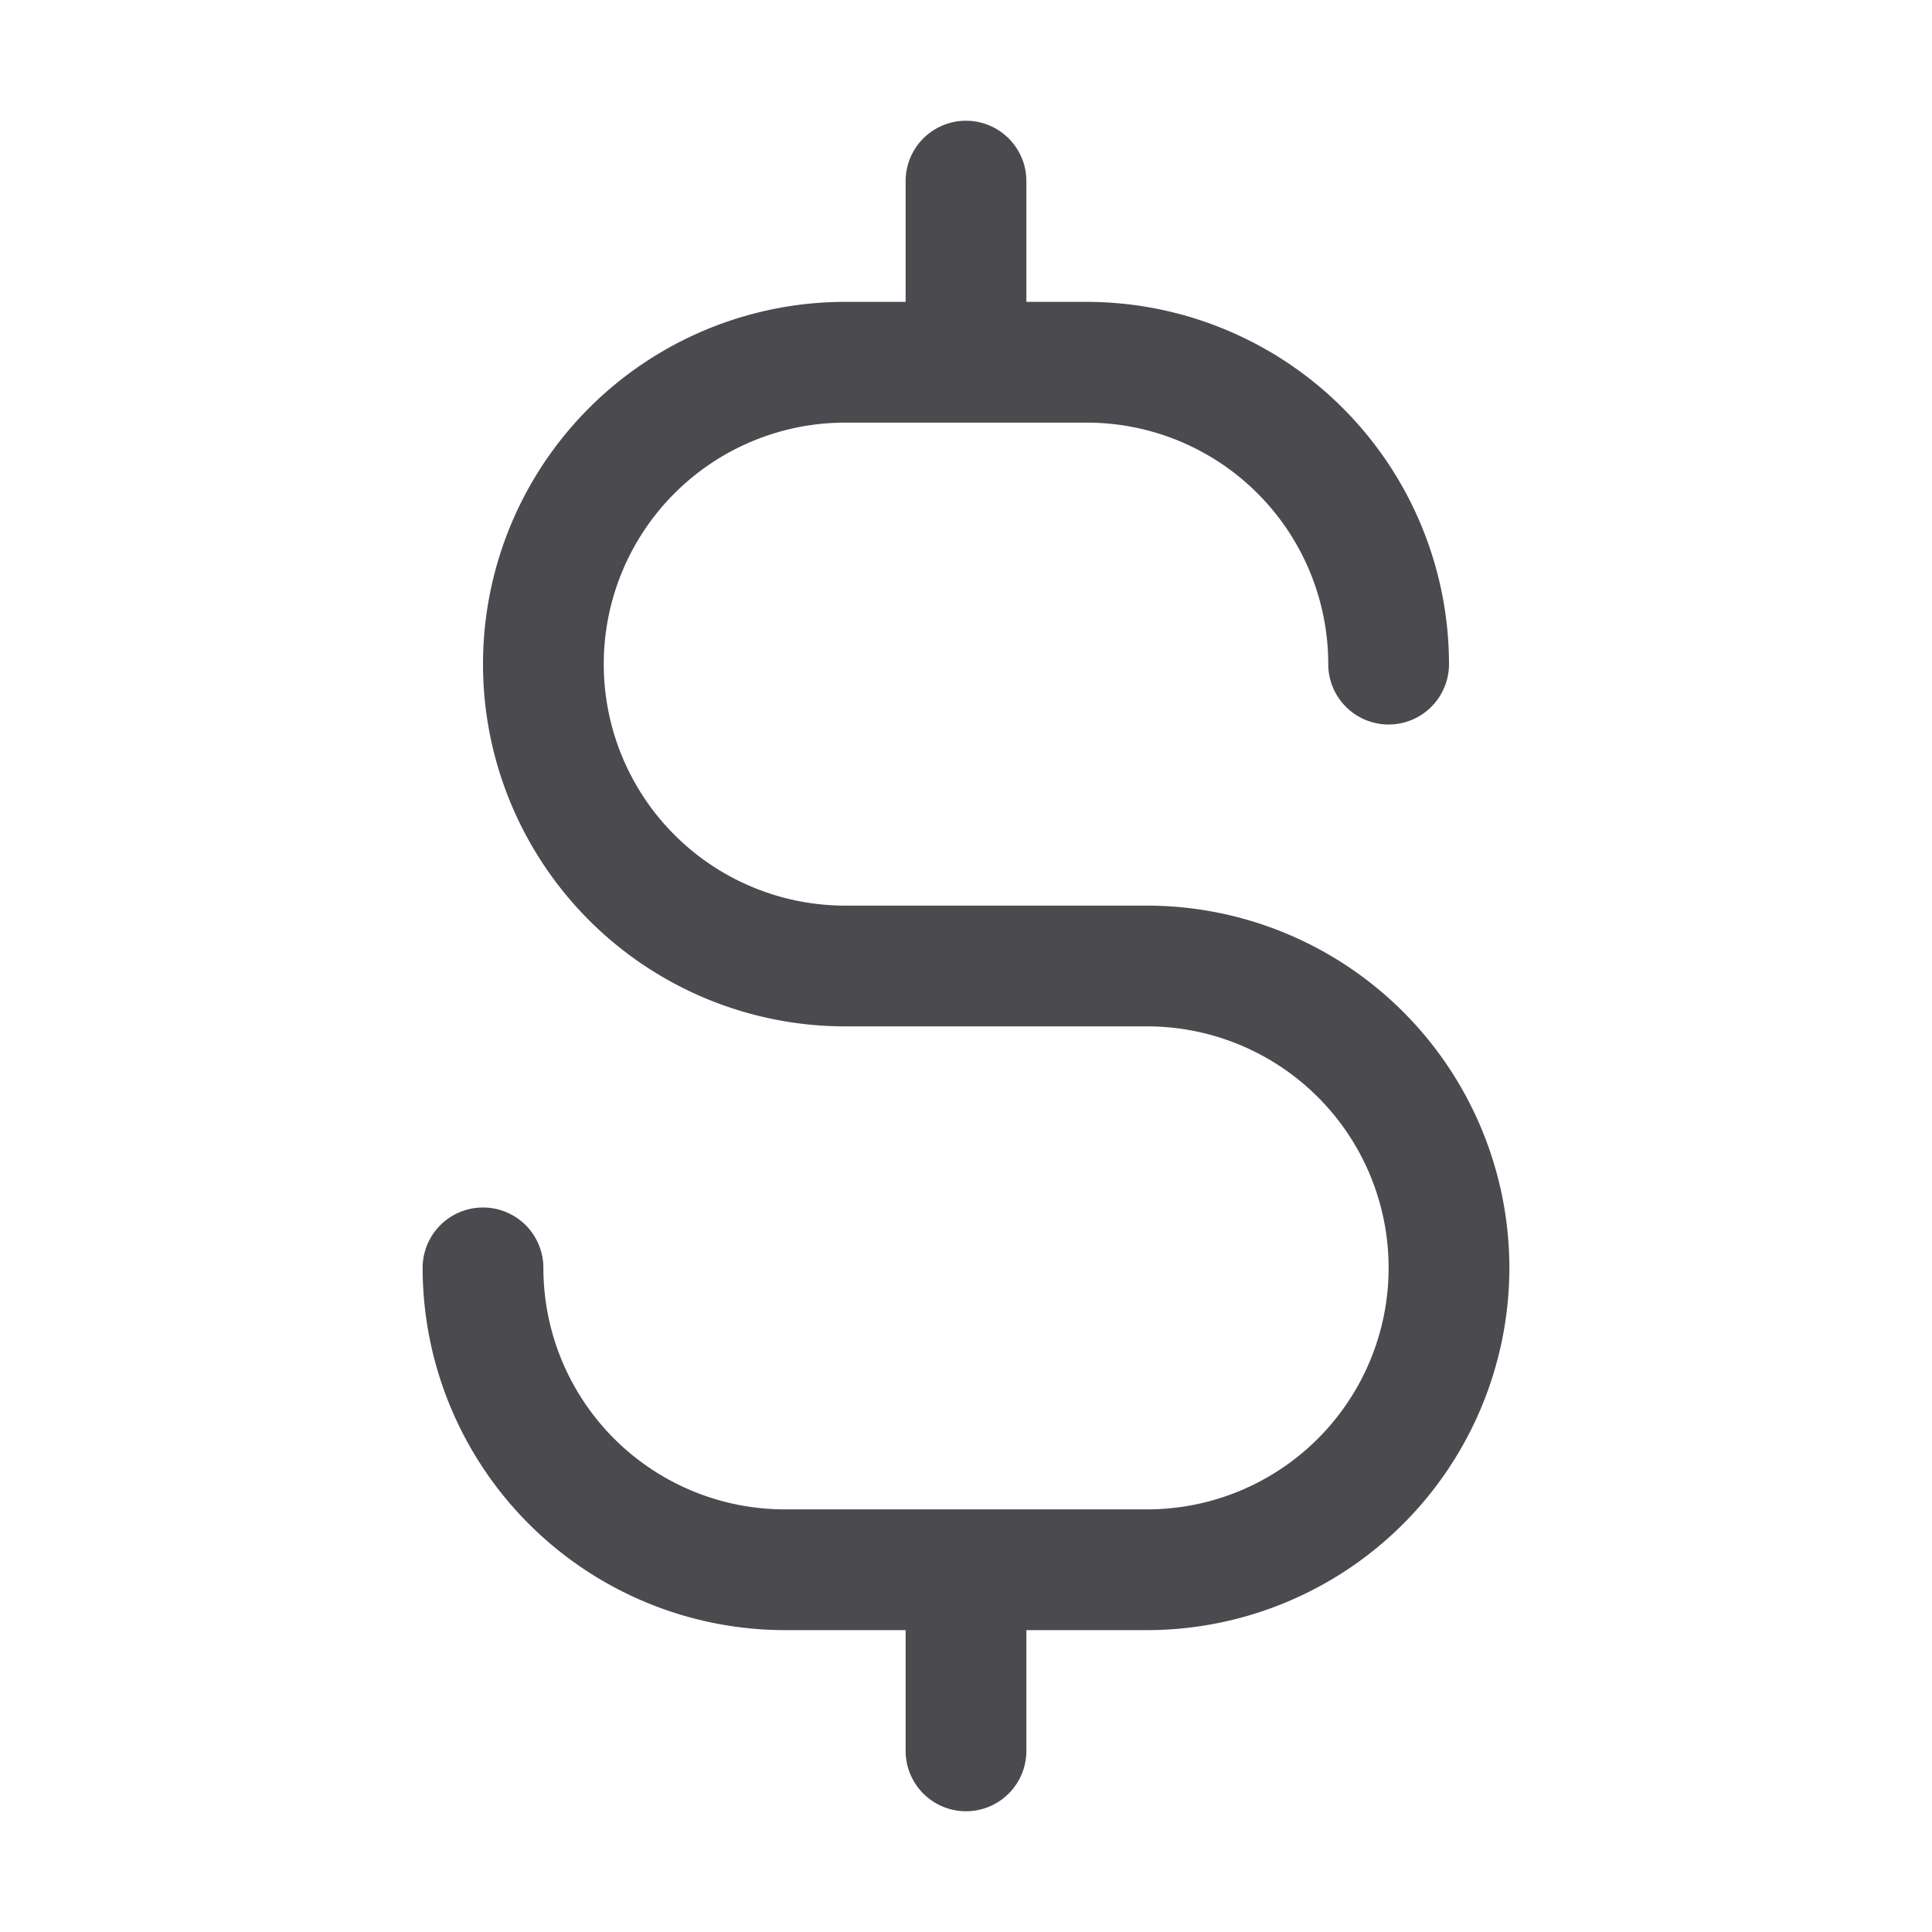 <svg xmlns="http://www.w3.org/2000/svg" width="32" height="32" fill="none" viewBox="0 0 32 32">
  <path fill="#4A4A4F" d="M25 21a6.006 6.006 0 0 1-6 6h-2v2a1 1 0 0 1-2 0v-2h-2a6.006 6.006 0 0 1-6-6 1 1 0 1 1 2 0 4 4 0 0 0 4 4h6a4 4 0 1 0 0-8h-5a6 6 0 1 1 0-12h1V3a1 1 0 0 1 2 0v2h1a6.006 6.006 0 0 1 6 6 1 1 0 0 1-2 0 4 4 0 0 0-4-4h-4a4 4 0 1 0 0 8h5a6.006 6.006 0 0 1 6 6Z"/>
</svg>
